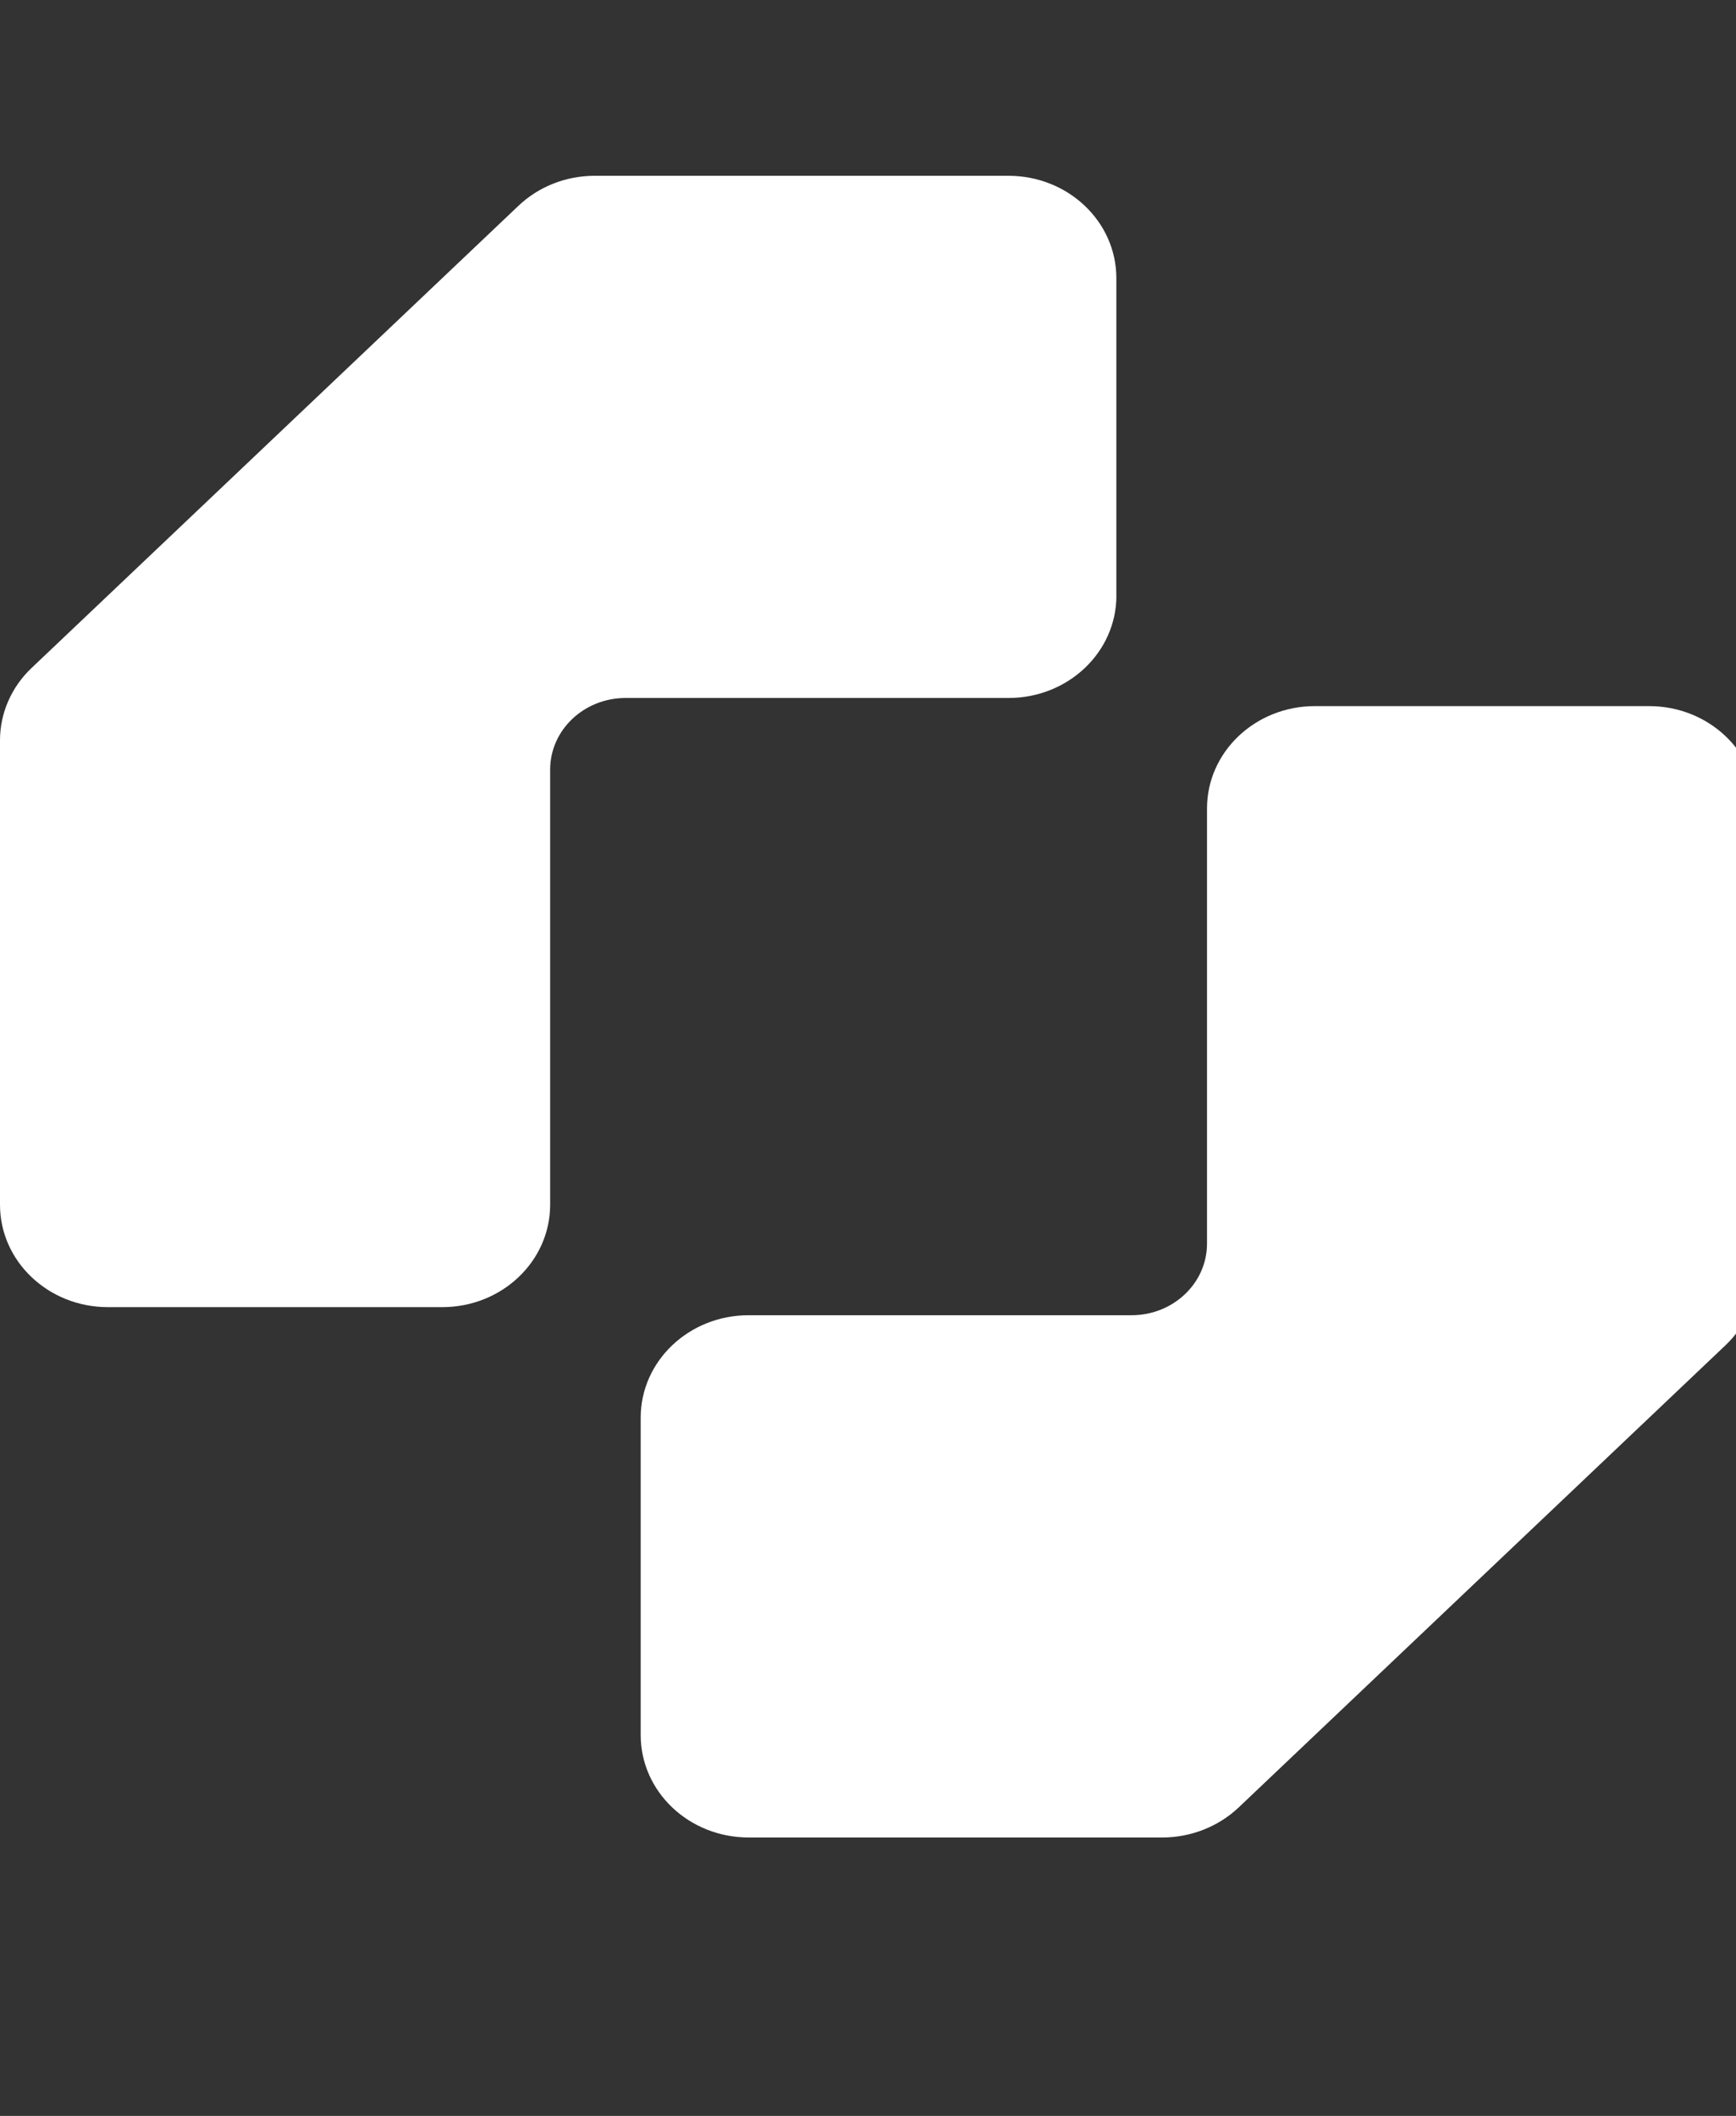 <svg width="32" height="39" viewBox="0 0 32 39" fill="none" xmlns="http://www.w3.org/2000/svg">
<rect x="0" y="0" width="32" height="39" fill="#333333" stroke="none"/>
<g clip-path="url(#clip0_822_10303)">
<path d="M20.578 10.978C20.578 10.978 20.578 10.977 20.578 10.977V5.127C20.578 4.085 19.688 3.24 18.589 3.24H10.963C10.435 3.24 9.931 3.438 9.558 3.792L0.582 12.312C0.209 12.666 0 13.146 0 13.645V22.205C0 23.248 0.89 24.093 1.989 24.093H8.152C9.251 24.093 10.141 23.248 10.141 22.205V14.185C10.141 13.456 10.764 12.865 11.532 12.865H18.59C19.689 12.865 20.579 12.021 20.579 10.978C20.579 10.978 20.579 10.978 20.578 10.978Z" fill="white"/>
<path d="M30.401 13.015H24.237C23.139 13.015 22.249 13.859 22.249 14.902V22.922C22.249 23.651 21.626 24.242 20.858 24.242H13.799C12.7 24.242 11.81 25.087 11.81 26.13V31.98C11.81 33.023 12.7 33.868 13.799 33.868H21.425C21.953 33.868 22.457 33.668 22.831 33.316L31.806 24.796C32.179 24.442 32.388 23.962 32.388 23.462V14.902C32.388 13.859 31.498 13.015 30.399 13.015H30.401Z" fill="white"/>
</g>
<defs>
<clipPath id="clip0_822_10303">
<rect width="32" height="39" fill="white"/>
</clipPath>
</defs>
</svg>
